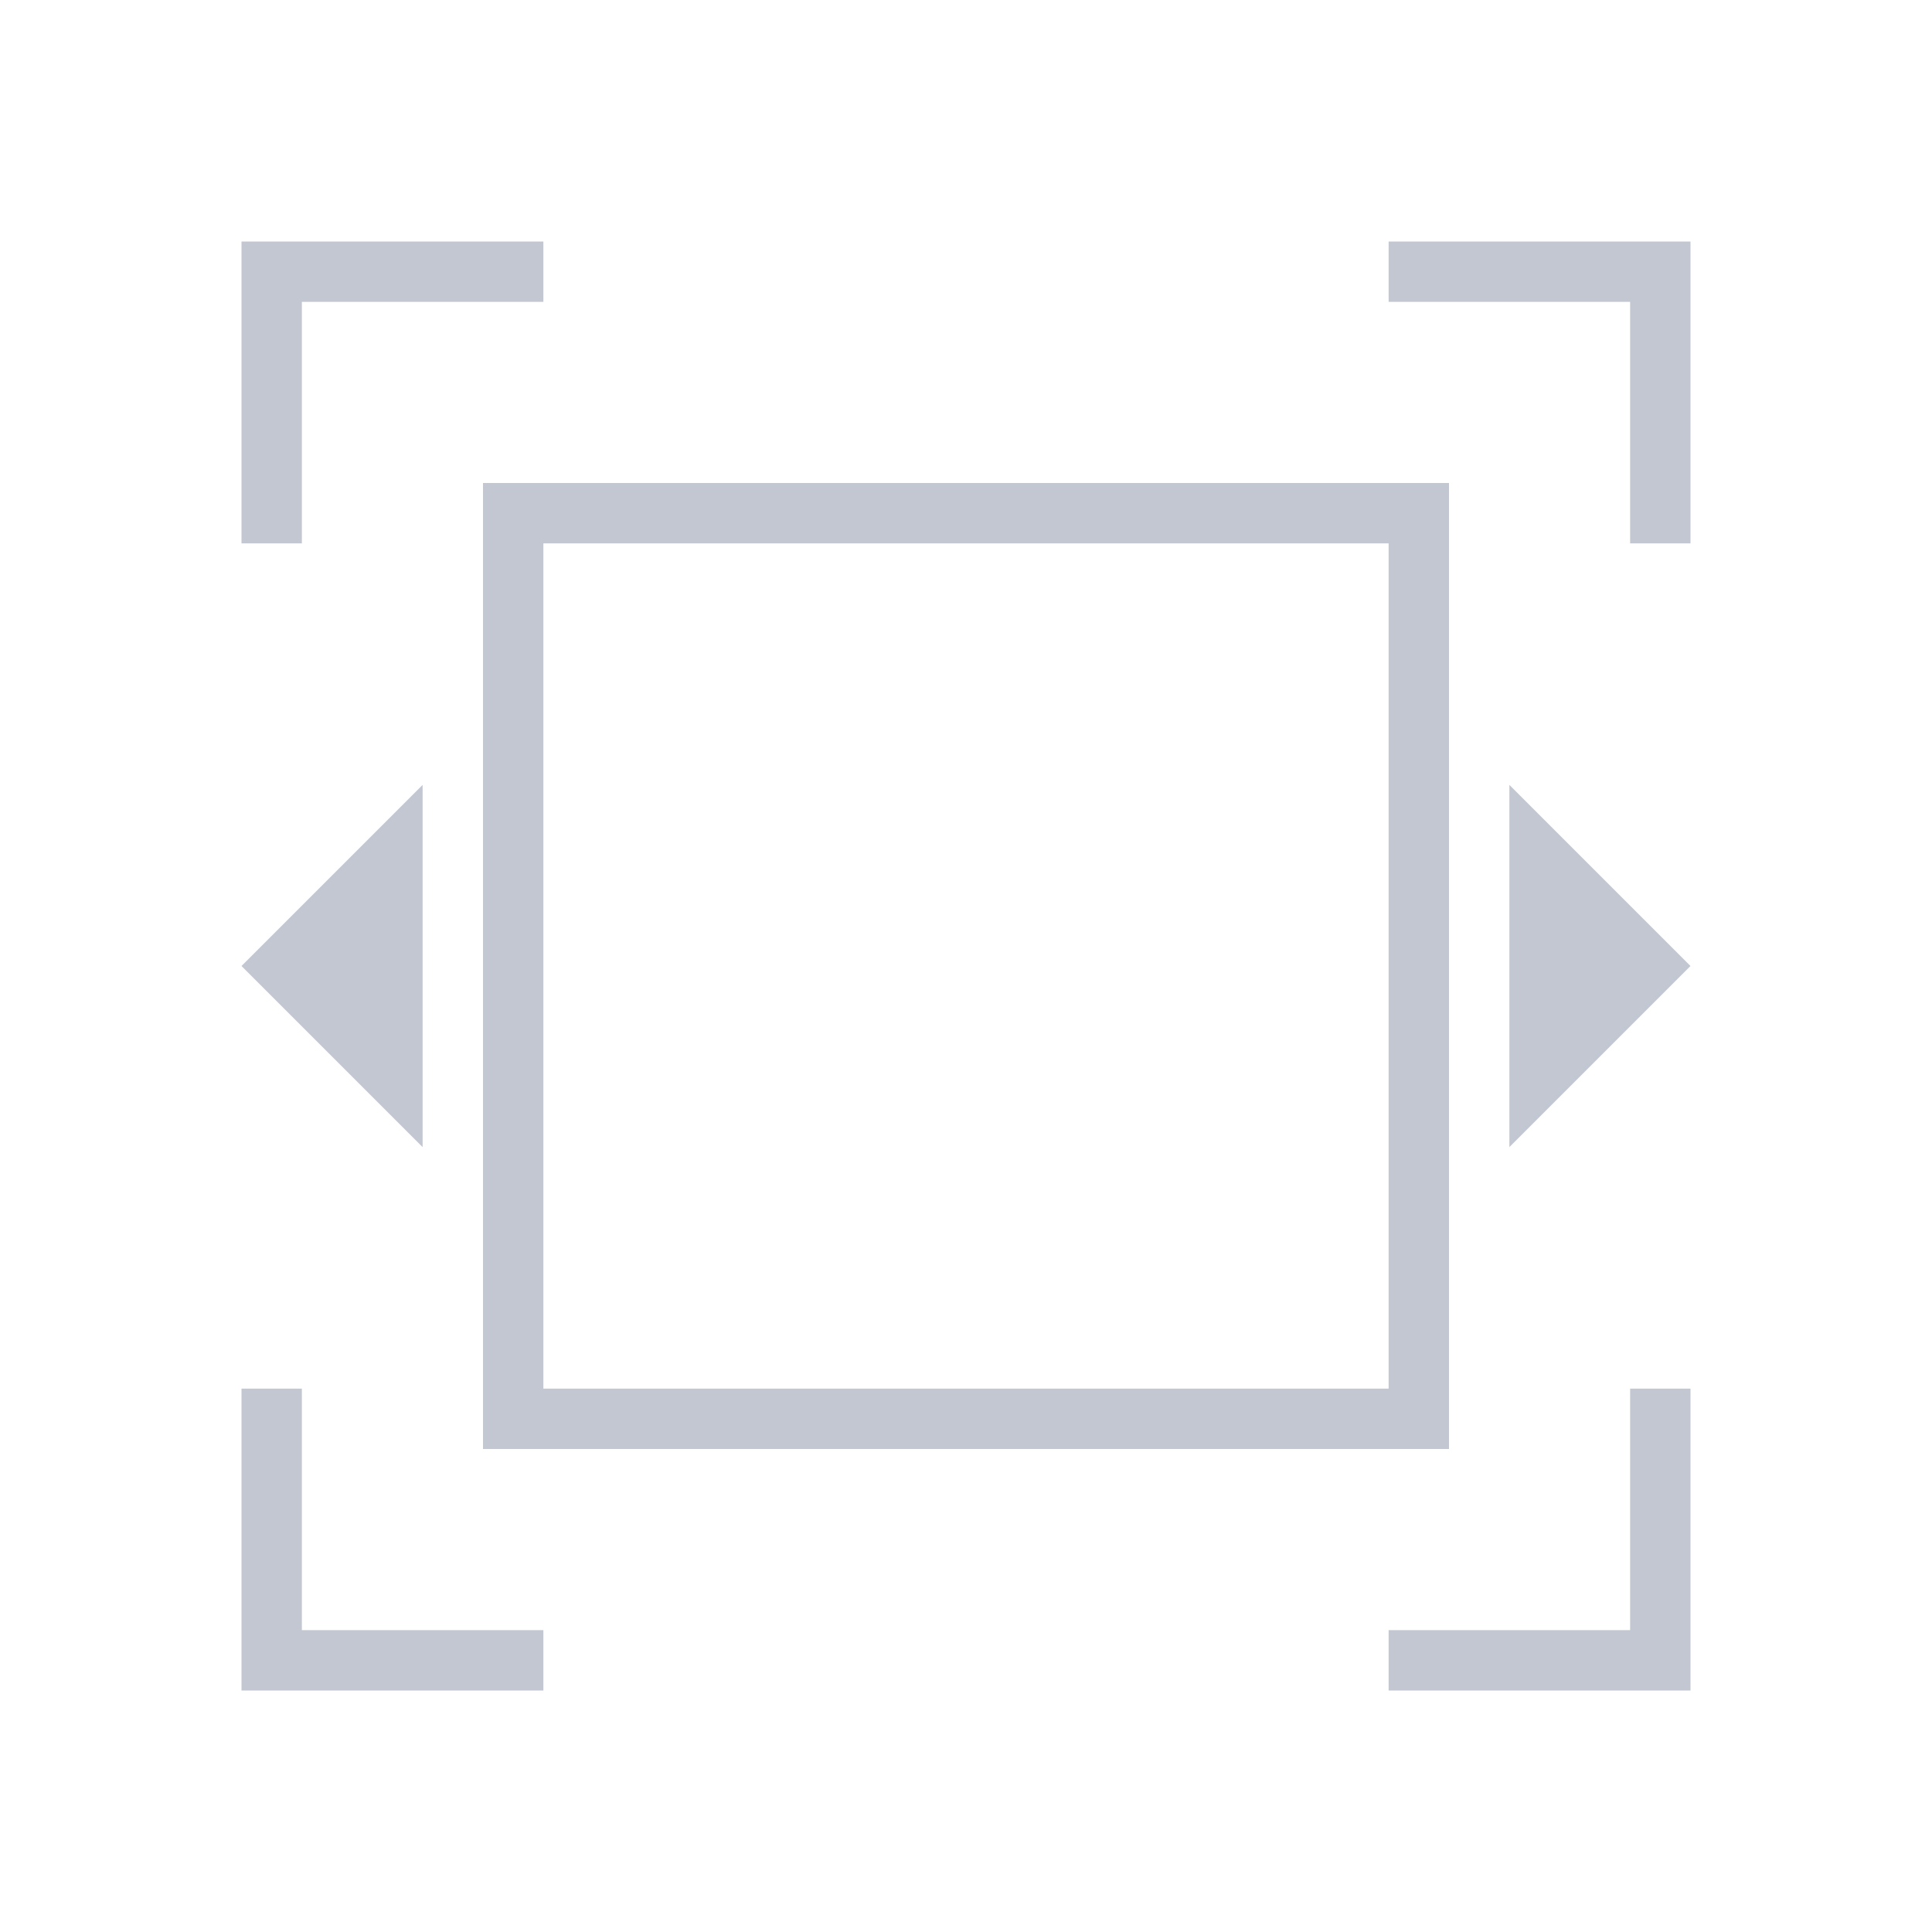 <svg xmlns="http://www.w3.org/2000/svg" viewBox="0 0 32 32">
  <defs id="defs3051">
    <style type="text/css" id="current-color-scheme">
      .ColorScheme-Text {
        color:#232629;
      }
      </style>
  </defs>
 <path 
    style="fill:#c3c7d1;fill-opacity:1;stroke:none" 
	d="M 4 4 L 4 9 L 5 9 L 5 5 L 9 5 L 9 4 L 4 4 z M 23 4 L 23 5 L 27 5 L 27 9 L 28 9 L 28 4 L 23 4 z M 8 8 L 8 24 L 24 24 L 24 8 L 8 8 z M 9 9 L 23 9 L 23 23 L 9 23 L 9 9 z M 7 13 L 4 16 L 7 19 L 7 13 z M 25 13 L 25 19 L 28 16 L 25 13 z M 4 23 L 4 28 L 9 28 L 9 27 L 5 27 L 5 23 L 4 23 z M 27 23 L 27 27 L 23 27 L 23 28 L 28 28 L 28 23 L 27 23 z "
	class="ColorScheme-Text"
    />  
</svg>

